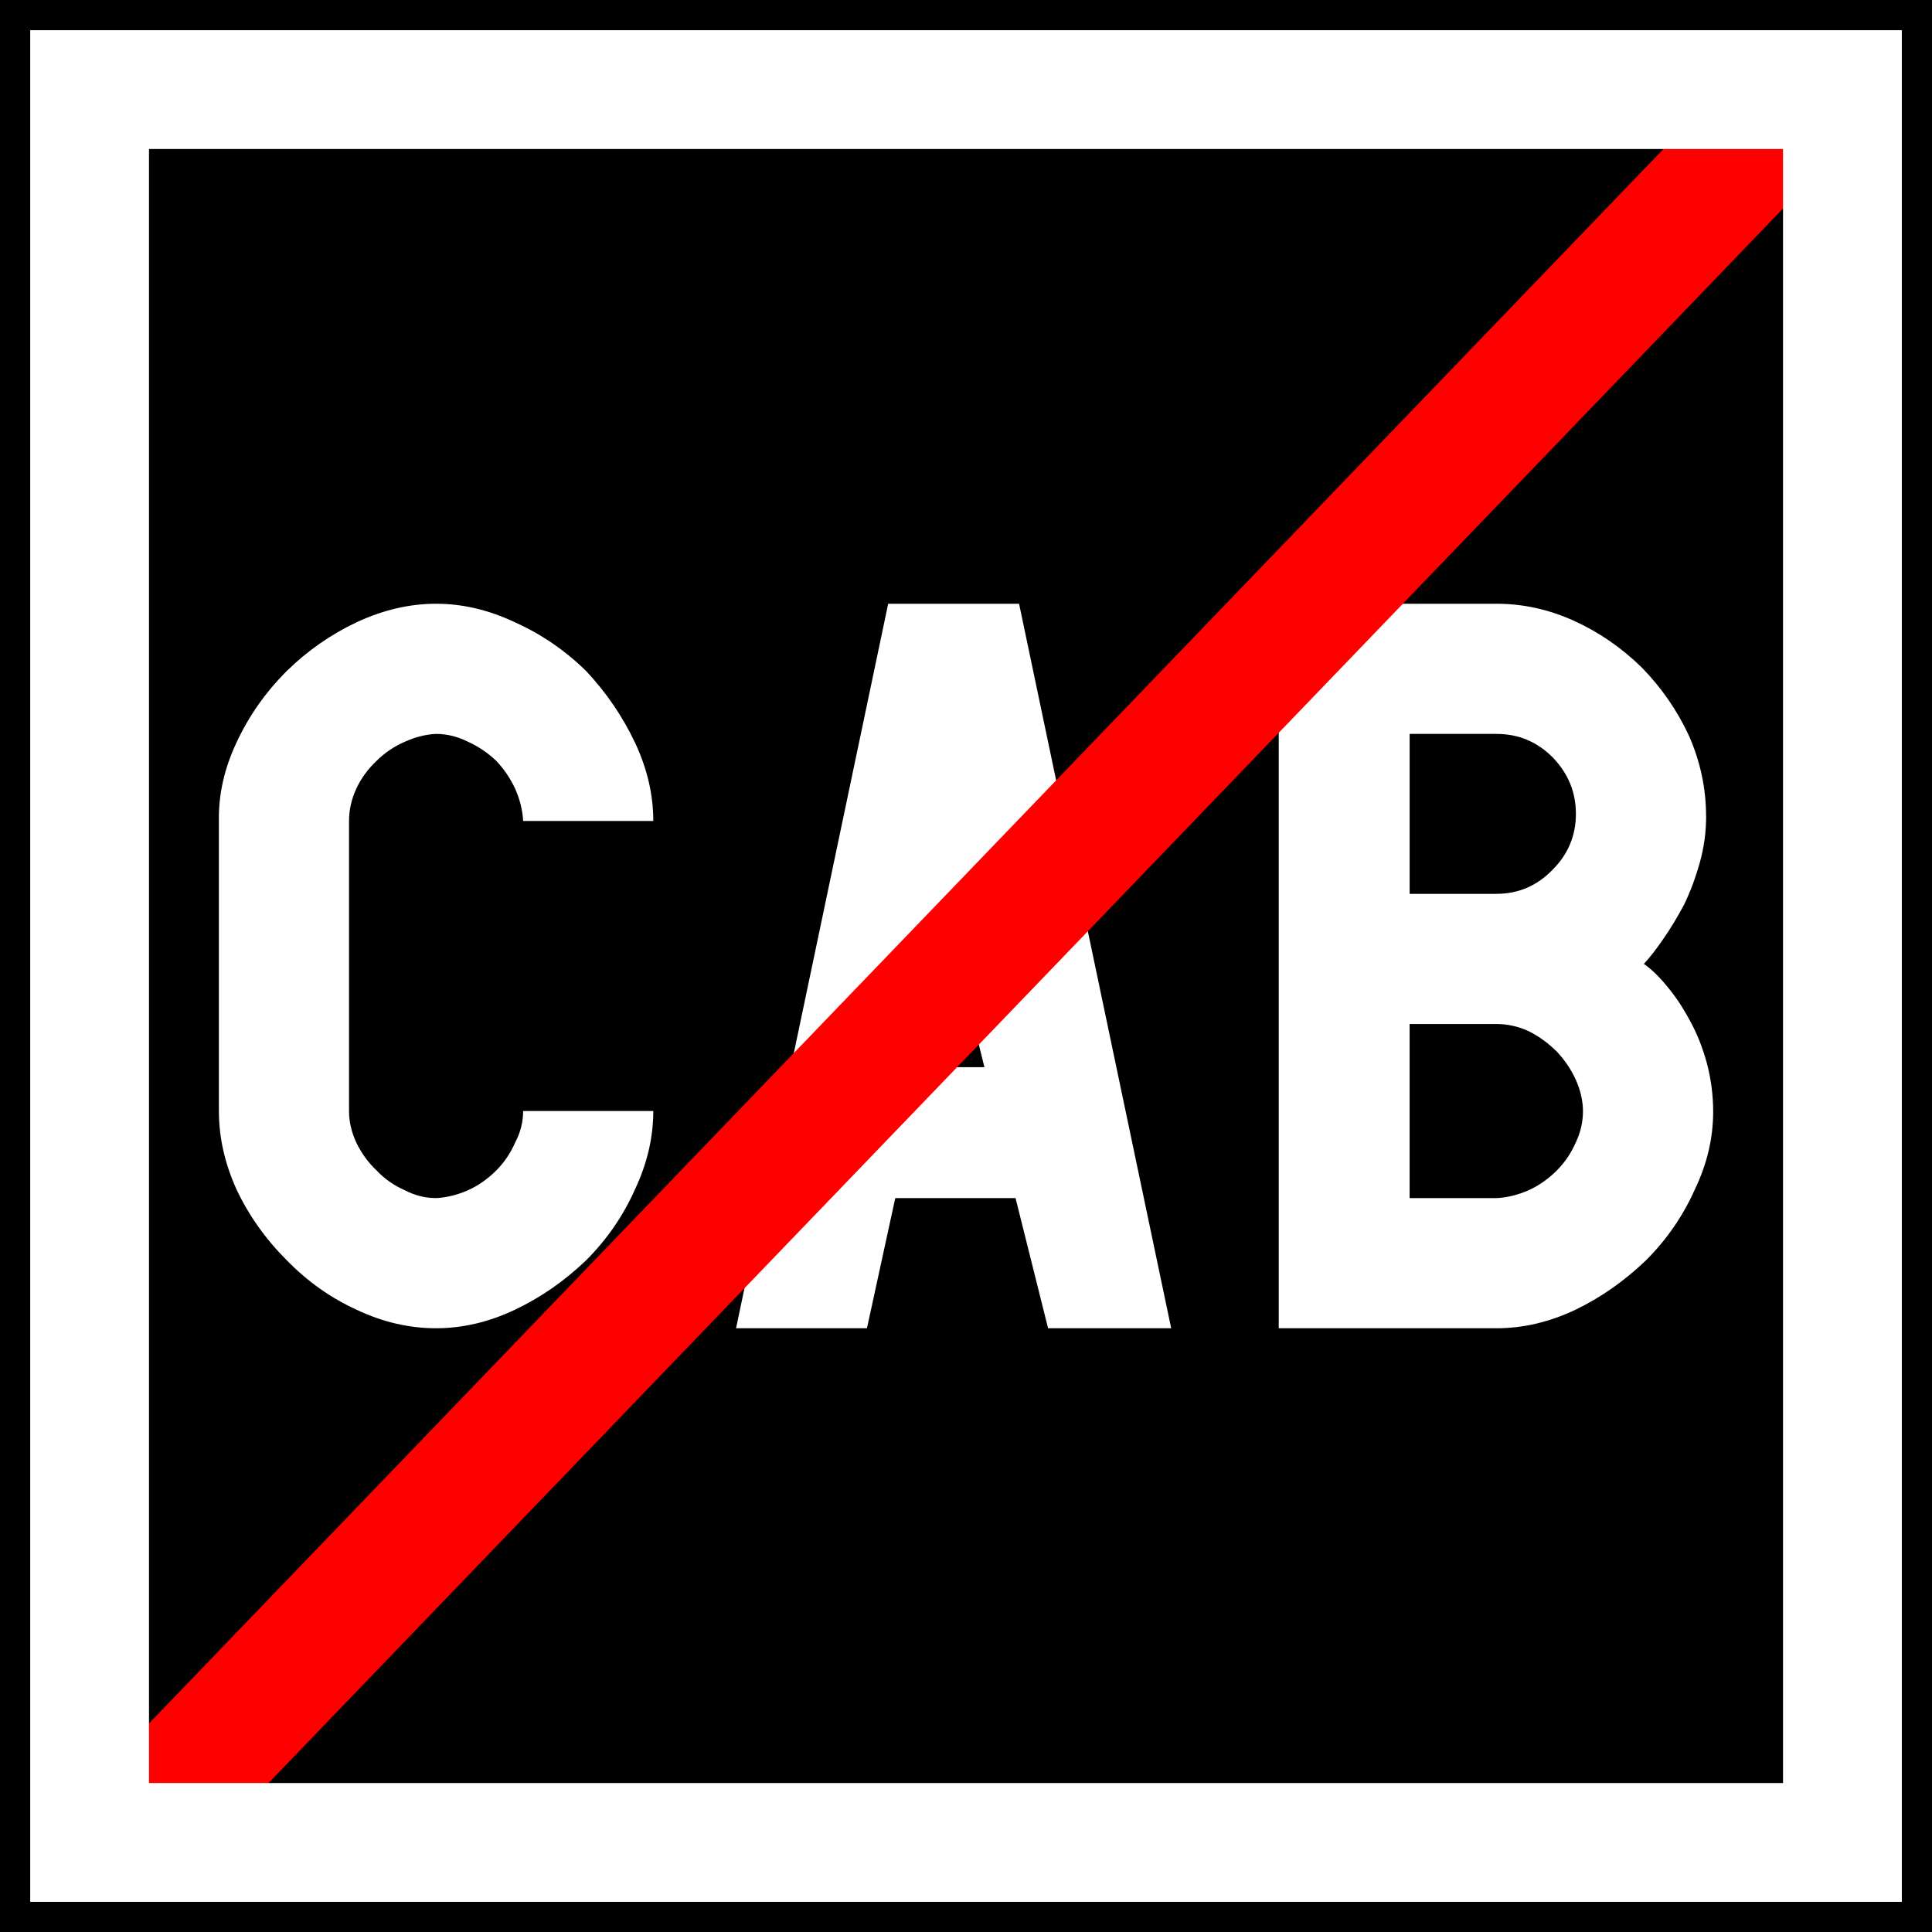 <?xml version="1.0" encoding="UTF-8" standalone="no"?>
<svg
   xmlns:dc="http://purl.org/dc/elements/1.1/"
   xmlns:cc="http://creativecommons.org/ns#"
   xmlns:rdf="http://www.w3.org/1999/02/22-rdf-syntax-ns#"
   xmlns:svg="http://www.w3.org/2000/svg"
   xmlns="http://www.w3.org/2000/svg"
   xmlns:sodipodi="http://sodipodi.sourceforge.net/DTD/sodipodi-0.dtd"
   xmlns:inkscape="http://www.inkscape.org/namespaces/inkscape"
   id="svg2"
   version="1.1"
   width="64"
   height="64"
   sodipodi:docname="pan_cab_fin.svg"
   inkscape:version="1.1-dev (ccb98c3c56, 2020-01-19)">
  <sodipodi:namedview
     pagecolor="#ffffff"
     bordercolor="#666666"
     borderopacity="1"
     objecttolerance="10"
     gridtolerance="10"
     guidetolerance="10"
     inkscape:pageopacity="0"
     inkscape:pageshadow="2"
     inkscape:window-width="1920"
     inkscape:window-height="1024"
     id="namedview9"
     showgrid="true"
     inkscape:zoom="9.7116697"
     inkscape:cx="30.537294"
     inkscape:cy="34.337314"
     inkscape:window-x="0"
     inkscape:window-y="28"
     inkscape:window-maximized="1"
     inkscape:current-layer="svg2">
    <inkscape:grid
       type="xygrid"
       id="grid834" />
  </sodipodi:namedview>
  <defs
     id="defs6" />
  <rect
     style="fill:#000000;fill-opacity:1;fill-rule:nonzero;stroke:none;stroke-width:0.637"
     id="rect2987"
     width="64"
     height="64"
     x="0"
     y="0" />
  <g
     style="font-style:normal;font-variant:normal;font-weight:normal;font-stretch:normal;font-size:24px;line-height:1.25;font-family:Roboto;-inkscape-font-specification:Roboto;font-variant-ligatures:normal;font-variant-caps:normal;font-variant-numeric:normal;font-feature-settings:normal;text-align:start;letter-spacing:0px;word-spacing:0px;writing-mode:lr-tb;text-anchor:start;fill:#000000;fill-opacity:1;stroke:none;stroke-width:3"
     id="text850"
     aria-label="CAB">
    <path
       id="path852"
       style="font-style:normal;font-variant:normal;font-weight:normal;font-stretch:normal;font-family:PoliceSNCF;-inkscape-font-specification:PoliceSNCF;fill:#ffffff;stroke-width:3"
       d="m 21.641,36.805 h -4.312 q 0,0.539 -0.258,1.031 -0.234,0.539 -0.633,0.938 -0.422,0.422 -0.938,0.656 -0.539,0.234 -1.055,0.258 -0.539,0 -1.031,-0.258 -0.539,-0.234 -0.938,-0.656 -0.422,-0.398 -0.68,-0.938 -0.234,-0.516 -0.234,-1.031 v -9.609 q 0,-0.539 0.234,-1.055 0.234,-0.516 0.68,-0.938 0.398,-0.398 0.938,-0.633 0.516,-0.234 1.031,-0.258 0.539,0 1.055,0.258 0.516,0.234 0.938,0.633 0.398,0.422 0.633,0.938 0.234,0.539 0.258,1.055 h 4.312 q 0,-1.312 -0.609,-2.602 -0.609,-1.289 -1.617,-2.367 -1.055,-1.031 -2.367,-1.617 Q 15.758,20 14.446,20 q -1.312,0 -2.625,0.609 -1.289,0.609 -2.32,1.617 -1.055,1.055 -1.664,2.367 -0.609,1.289 -0.586,2.602 v 9.609 q 0,1.312 0.586,2.602 0.609,1.289 1.664,2.344 1.031,1.055 2.32,1.641 Q 13.11,44 14.446,44 q 1.312,0 2.602,-0.609 1.289,-0.609 2.367,-1.641 1.031,-1.031 1.617,-2.344 0.609,-1.289 0.609,-2.602 z" />
    <path
       id="path854"
       style="font-style:normal;font-variant:normal;font-weight:normal;font-stretch:normal;font-family:PoliceSNCF;-inkscape-font-specification:PoliceSNCF;fill:#ffffff;stroke-width:3"
       d="m 31.579,31.18 1.031,4.172 h -1.969 z M 33.641,39.688 34.719,44 h 4.078 L 33.758,20 h -4.336 l -5.039,24 h 4.336 l 0.938,-4.312 z" />
    <path
       id="path856"
       style="font-style:normal;font-variant:normal;font-weight:normal;font-stretch:normal;font-family:PoliceSNCF;-inkscape-font-specification:PoliceSNCF;fill:#ffffff;stroke-width:3"
       d="m 56.516,27.031 q 0,-1.359 -0.562,-2.648 Q 55.368,23.117 54.383,22.109 53.375,21.125 52.133,20.562 50.891,20 49.579,20 h -7.219 v 24 h 7.219 q 1.312,0 2.602,-0.609 1.266,-0.609 2.344,-1.641 1.031,-1.031 1.617,-2.344 0.609,-1.266 0.609,-2.578 0,-0.82 -0.211,-1.617 -0.211,-0.773 -0.562,-1.406 -0.352,-0.656 -0.75,-1.125 -0.375,-0.469 -0.773,-0.75 0.305,-0.328 0.656,-0.844 0.328,-0.469 0.68,-1.125 0.305,-0.633 0.516,-1.383 0.211,-0.75 0.211,-1.547 z m -6.938,6.891 q 0.539,0 1.055,0.234 0.516,0.258 0.938,0.68 0.398,0.422 0.633,0.938 0.234,0.539 0.234,1.031 0,0.539 -0.234,1.031 -0.234,0.539 -0.633,0.938 -0.422,0.422 -0.938,0.656 -0.539,0.234 -1.055,0.258 h -2.883 v -5.766 z m 0,-4.312 H 46.696 V 24.312 h 2.883 q 1.078,0 1.852,0.773 0.773,0.797 0.773,1.875 0,1.078 -0.773,1.852 -0.773,0.797 -1.852,0.797 z" />
  </g>
  <path
     d="m 57.874,2.056 2.929,3.045 L 6.126,61.944 3.255,59.719 3.197,58.899 Z"
     style="opacity:1;vector-effect:none;fill:#ff0000;fill-opacity:1;stroke:none;stroke-width:7.039;stroke-linecap:square;paint-order:markers stroke fill;stop-color:#000000;stop-opacity:1"
     id="rect901" />
  <rect
     style="fill:none;stroke:#ffffff;stroke-width:3.935;stroke-miterlimit:4;stroke-dasharray:none;stroke-opacity:1"
     id="rect2989"
     width="58.065"
     height="58.065"
     x="2.968"
     y="2.968" />
</svg>
